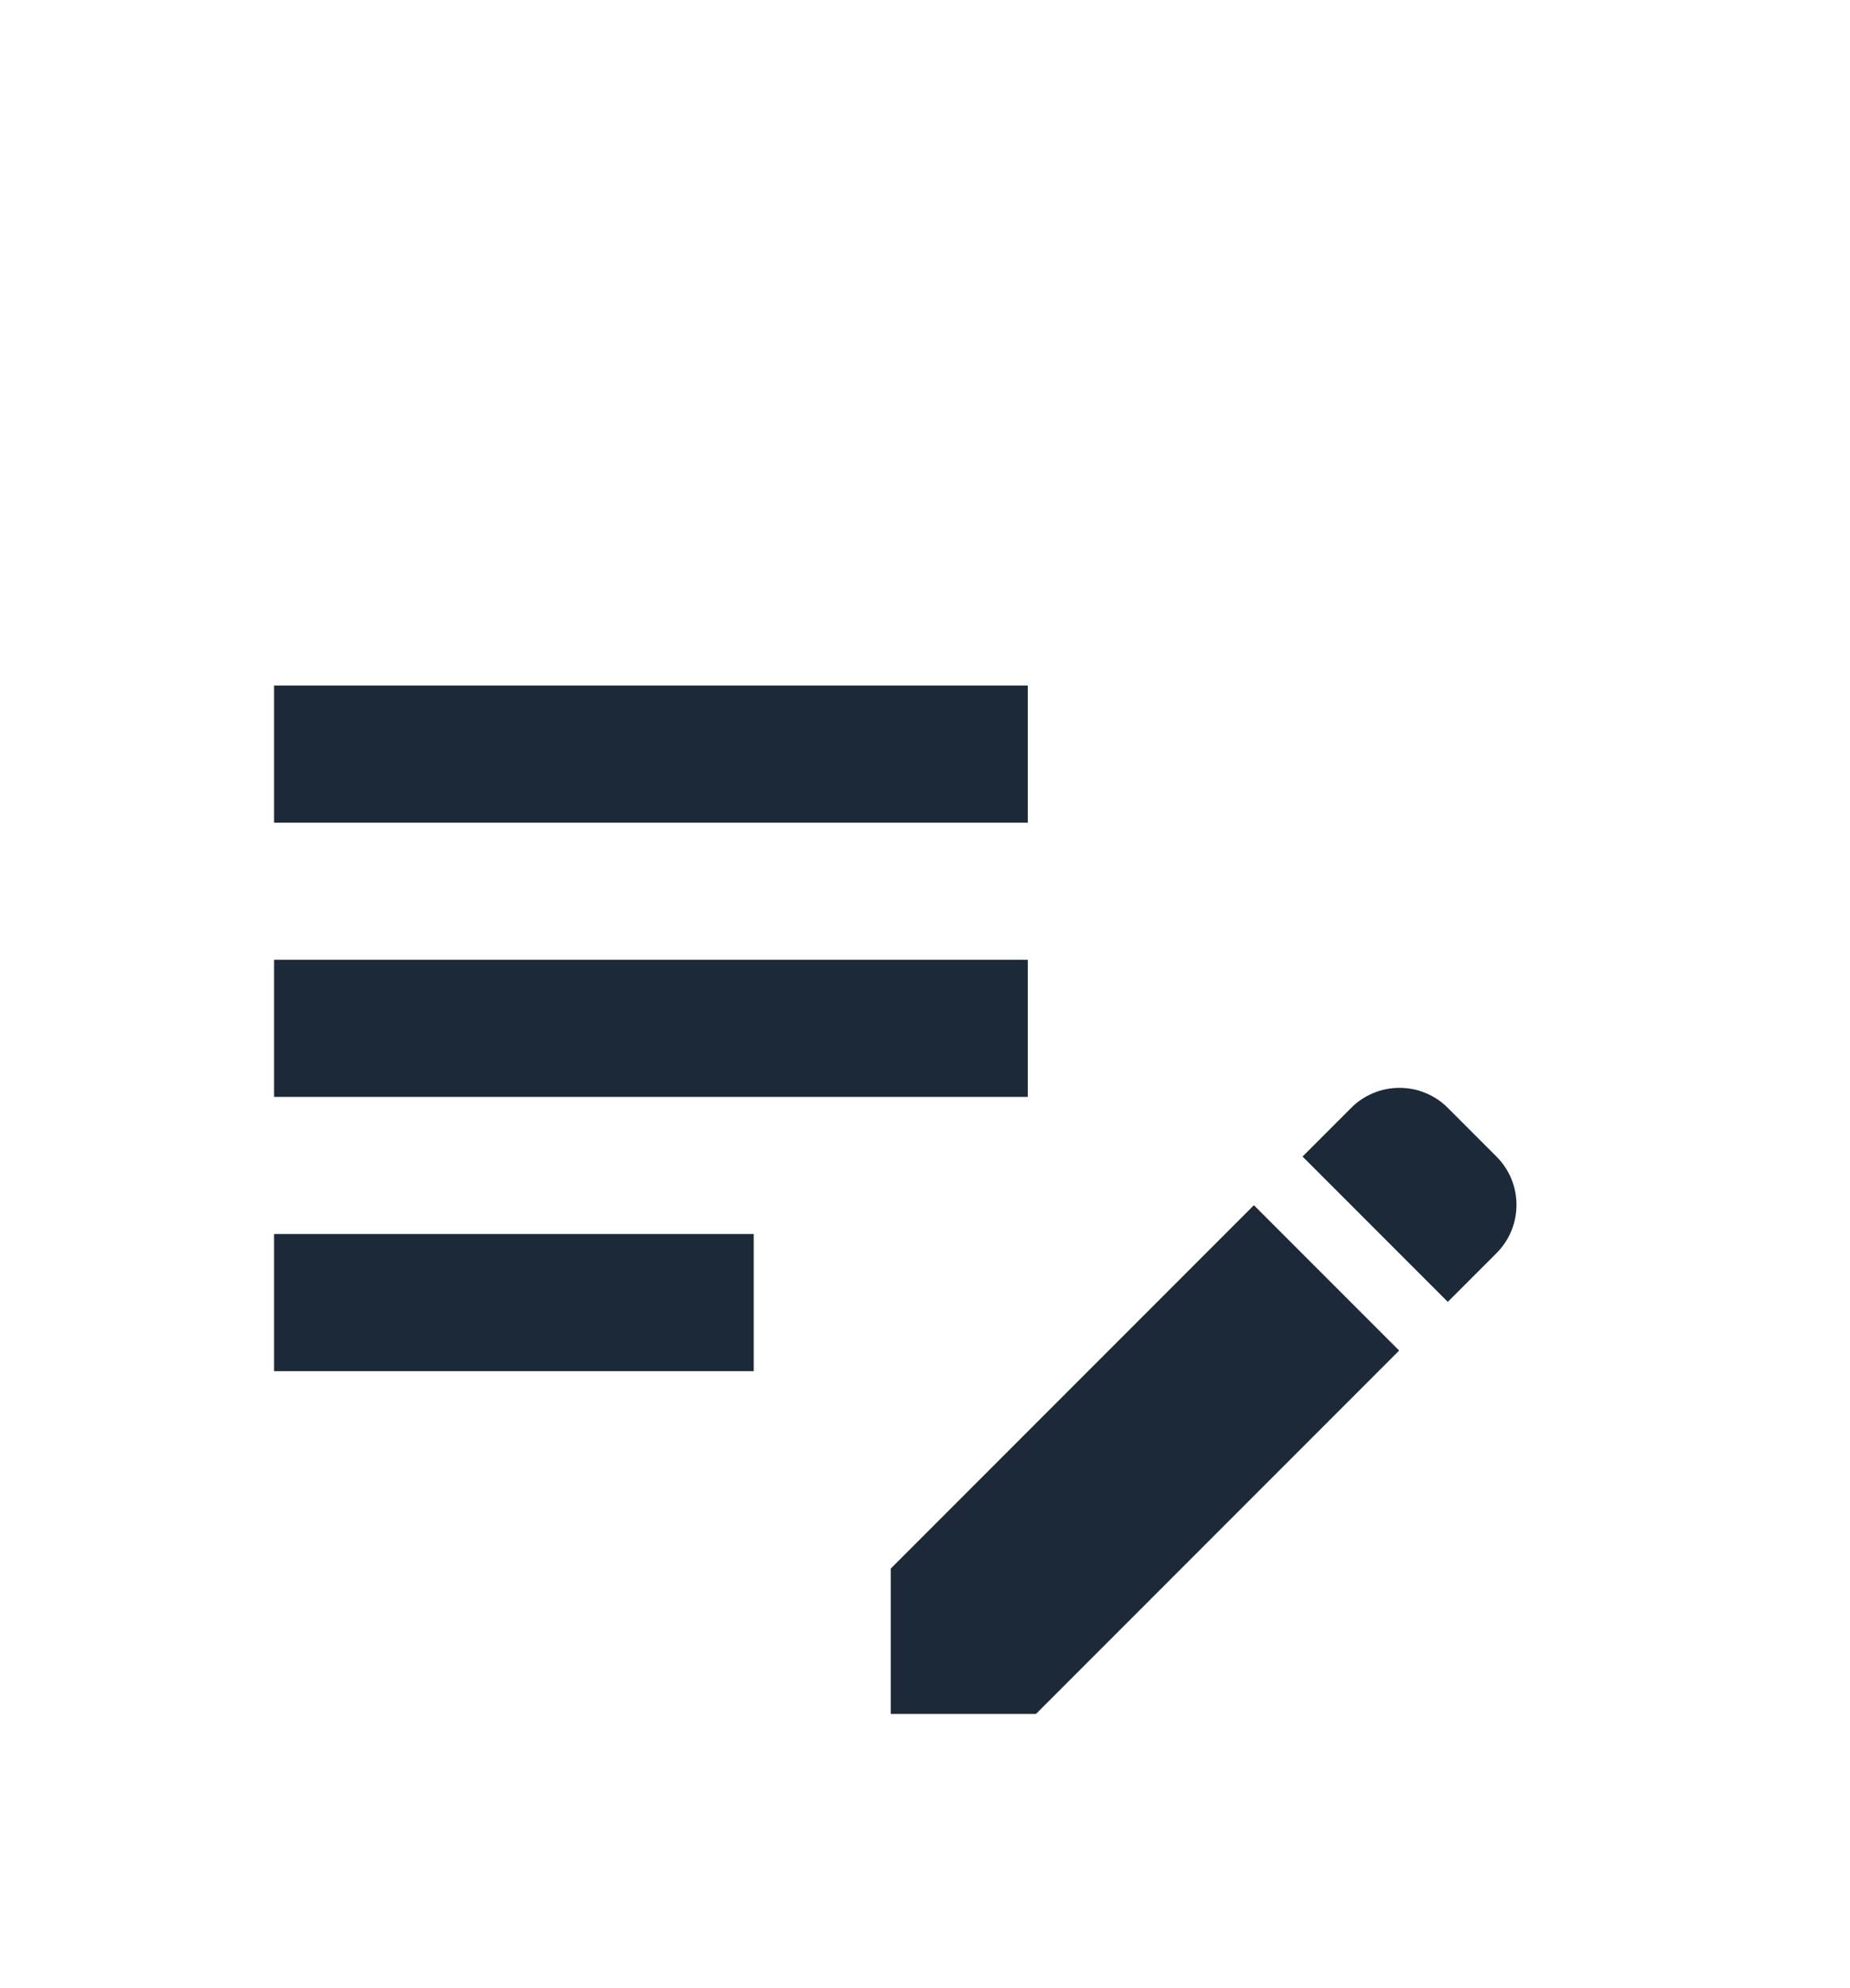 <svg width="27" height="29" viewBox="0 0 27 29" fill="none" xmlns="http://www.w3.org/2000/svg">
<g filter="url(#filter0_d_307_315)">
<path d="M4 10H15V12H4V10ZM4 8H15V6H4V8ZM4 16H11V14H4V16ZM19.01 12.87L19.72 12.16C19.812 12.067 19.922 11.994 20.043 11.944C20.164 11.893 20.294 11.868 20.425 11.868C20.556 11.868 20.686 11.893 20.807 11.944C20.928 11.994 21.038 12.067 21.13 12.16L21.84 12.87C22.23 13.26 22.23 13.89 21.84 14.28L21.13 14.99L19.01 12.87ZM18.3 13.58L13 18.88V21H15.12L20.42 15.7L18.3 13.58Z" fill="#1C2938"/>
</g>
<defs>
<filter id="filter0_d_307_315" x="-3" y="0" width="32" height="32" filterUnits="userSpaceOnUse" color-interpolation-filters="sRGB">
<feFlood flood-opacity="0" result="BackgroundImageFix"/>
<feColorMatrix in="SourceAlpha" type="matrix" values="0 0 0 0 0 0 0 0 0 0 0 0 0 0 0 0 0 0 127 0" result="hardAlpha"/>
<feOffset dy="4"/>
<feGaussianBlur stdDeviation="2"/>
<feComposite in2="hardAlpha" operator="out"/>
<feColorMatrix type="matrix" values="0 0 0 0 0 0 0 0 0 0 0 0 0 0 0 0 0 0 0.25 0"/>
<feBlend mode="normal" in2="BackgroundImageFix" result="effect1_dropShadow_307_315"/>
<feBlend mode="normal" in="SourceGraphic" in2="effect1_dropShadow_307_315" result="shape"/>
</filter>
</defs>
</svg>
